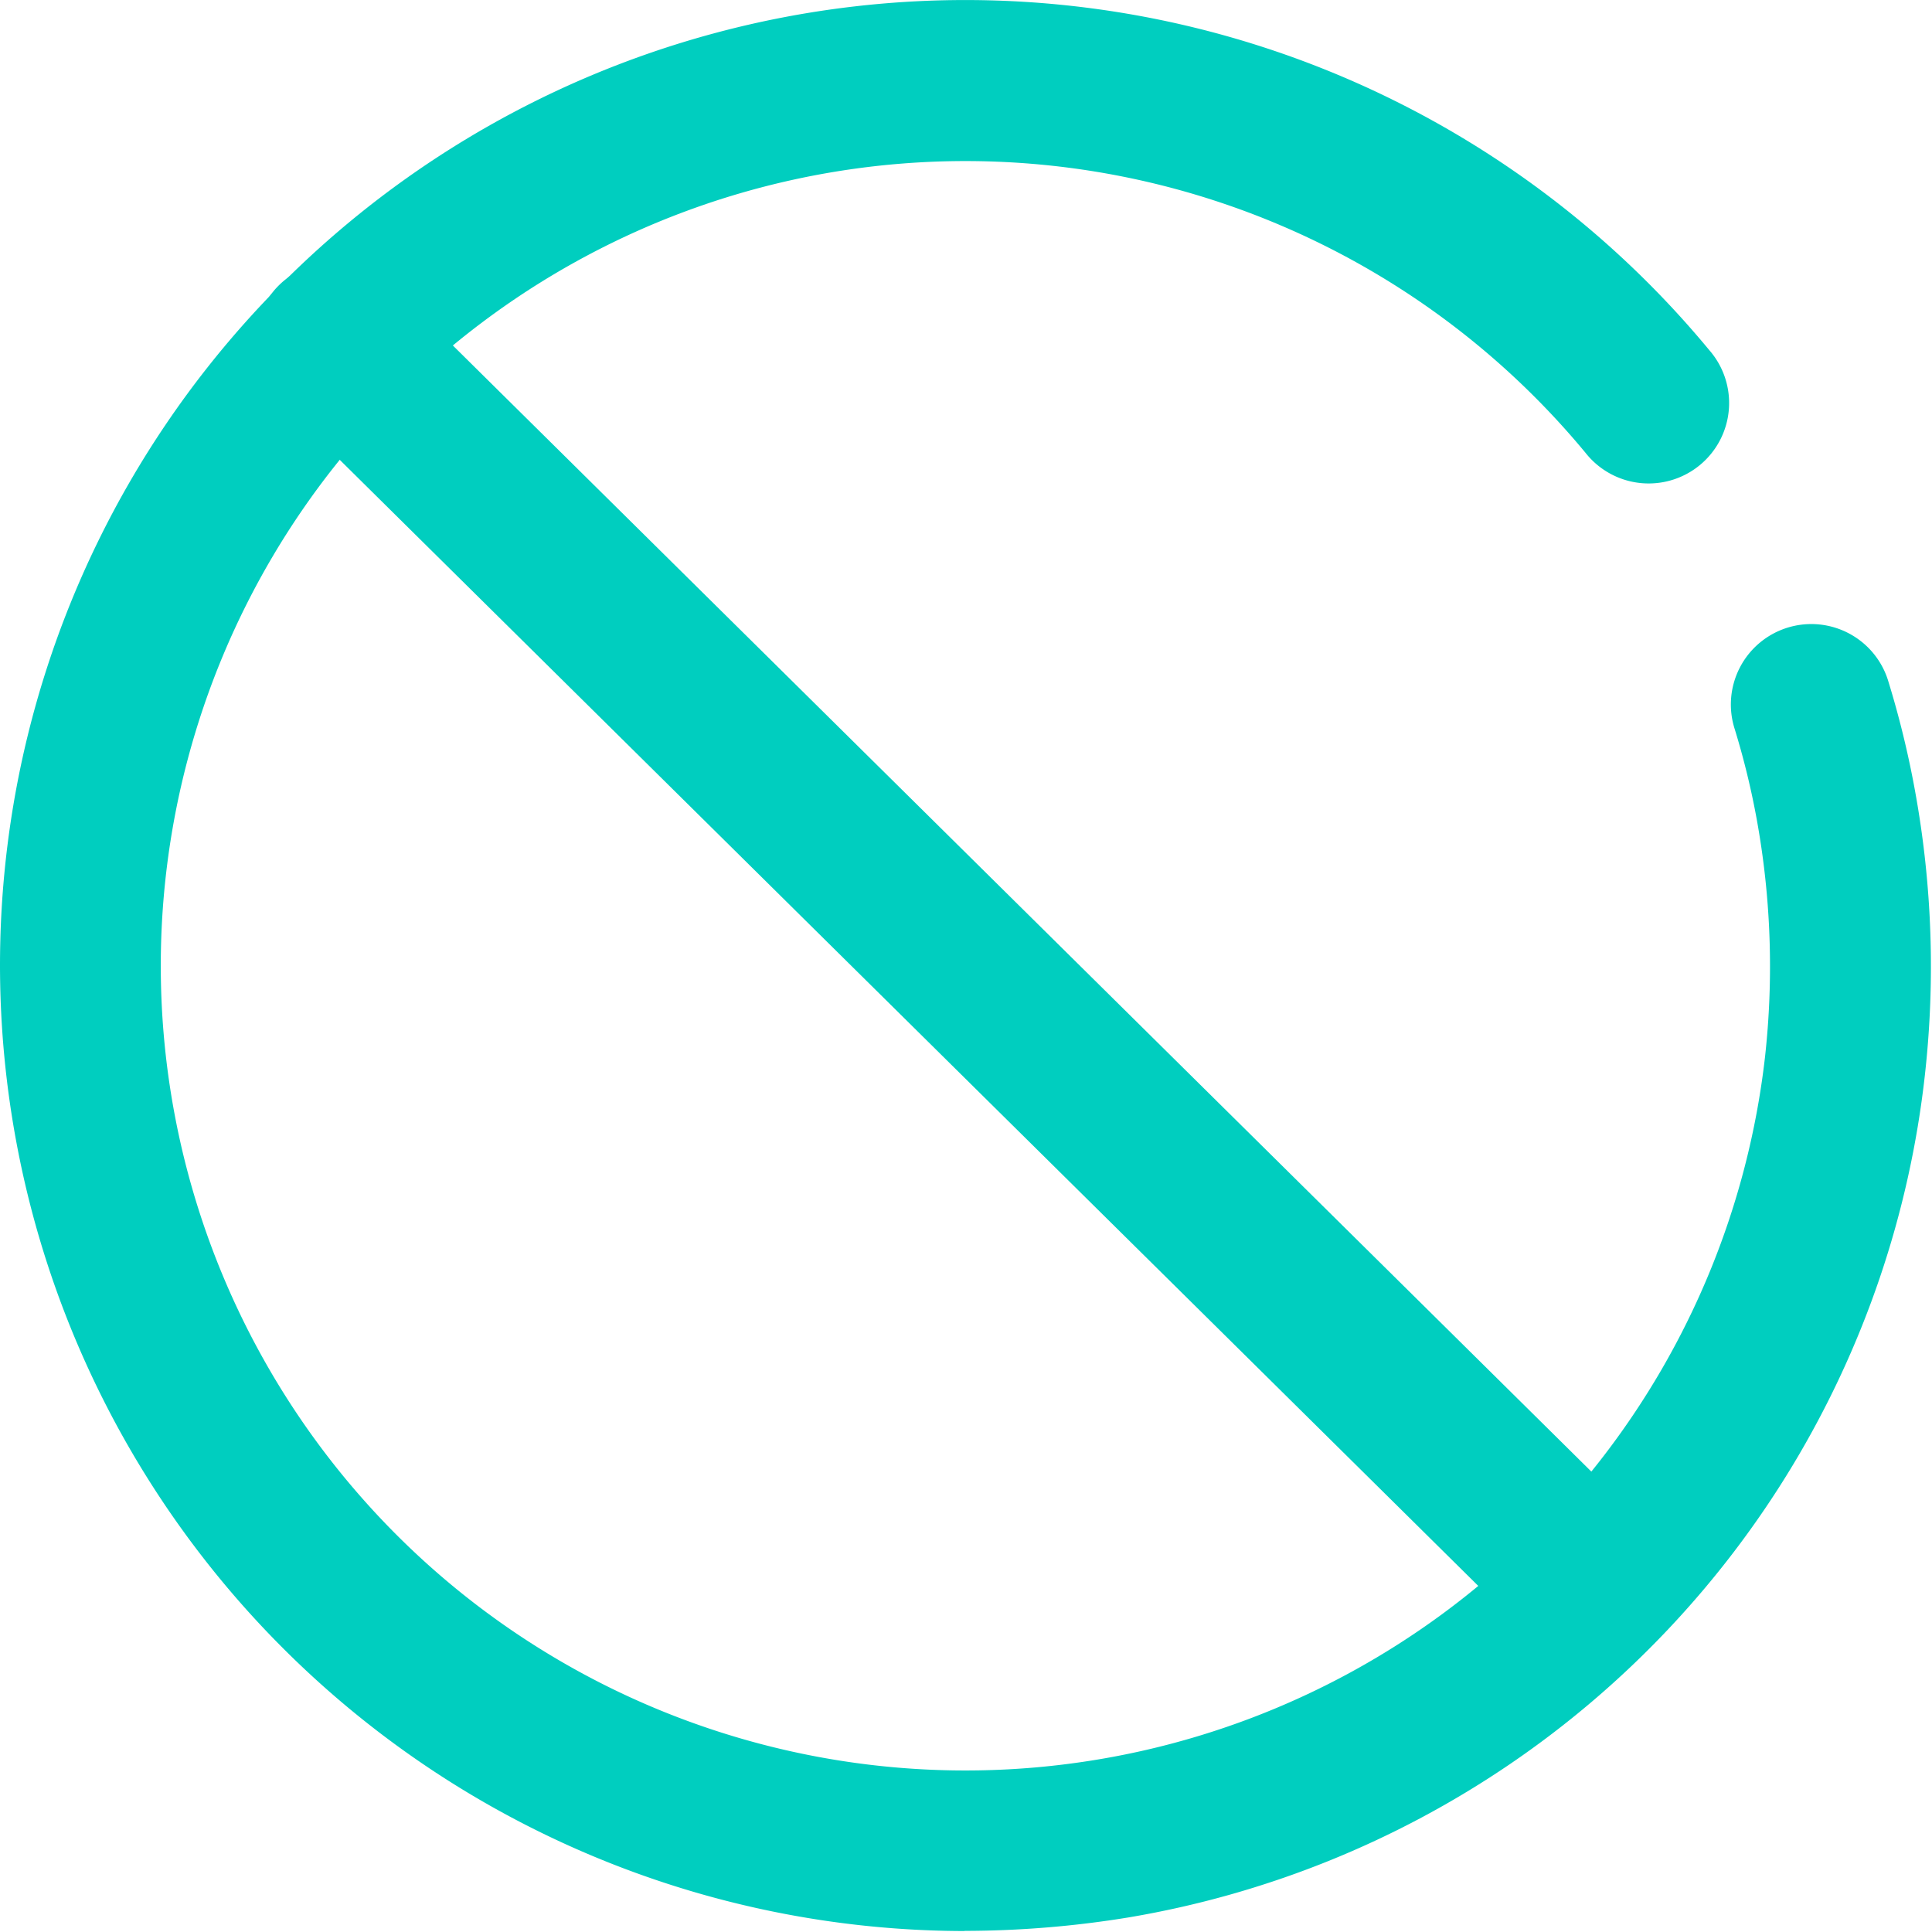 <?xml version="1.0" standalone="no"?><!DOCTYPE svg PUBLIC "-//W3C//DTD SVG 1.1//EN" "http://www.w3.org/Graphics/SVG/1.1/DTD/svg11.dtd"><svg t="1631670584804" class="icon" viewBox="0 0 1024 1024" version="1.1" xmlns="http://www.w3.org/2000/svg" p-id="2177" xmlns:xlink="http://www.w3.org/1999/xlink" width="200" height="200"><defs><style type="text/css"></style></defs><path d="M845.101 884.203a42.549 42.549 0 0 1-29.972-12.364L148.333 212.333a42.634 42.634 0 1 1 59.943-60.626l666.796 659.549a42.634 42.634 0 0 1-29.972 72.989z" p-id="2178" fill="#00CEBF"></path><path d="M511.234 1023.488A511.949 511.949 0 0 1 7.3 425.418a511.694 511.694 0 0 1 898.64-239.859 42.634 42.634 0 1 1-65.656 54.358 426.511 426.511 0 1 0 95.159 320.736 435.464 435.464 0 0 0-4.349-126.453 416.62 416.62 0 0 0-11.639-47.707 42.634 42.634 0 1 1 81.516-24.984 502.485 502.485 0 0 1 13.984 57.385 518.814 518.814 0 0 1 5.244 151.18 509.946 509.946 0 0 1-422.077 446.208 540.855 540.855 0 0 1-86.888 7.12z" p-id="2179" fill="#00CEBF"></path></svg>